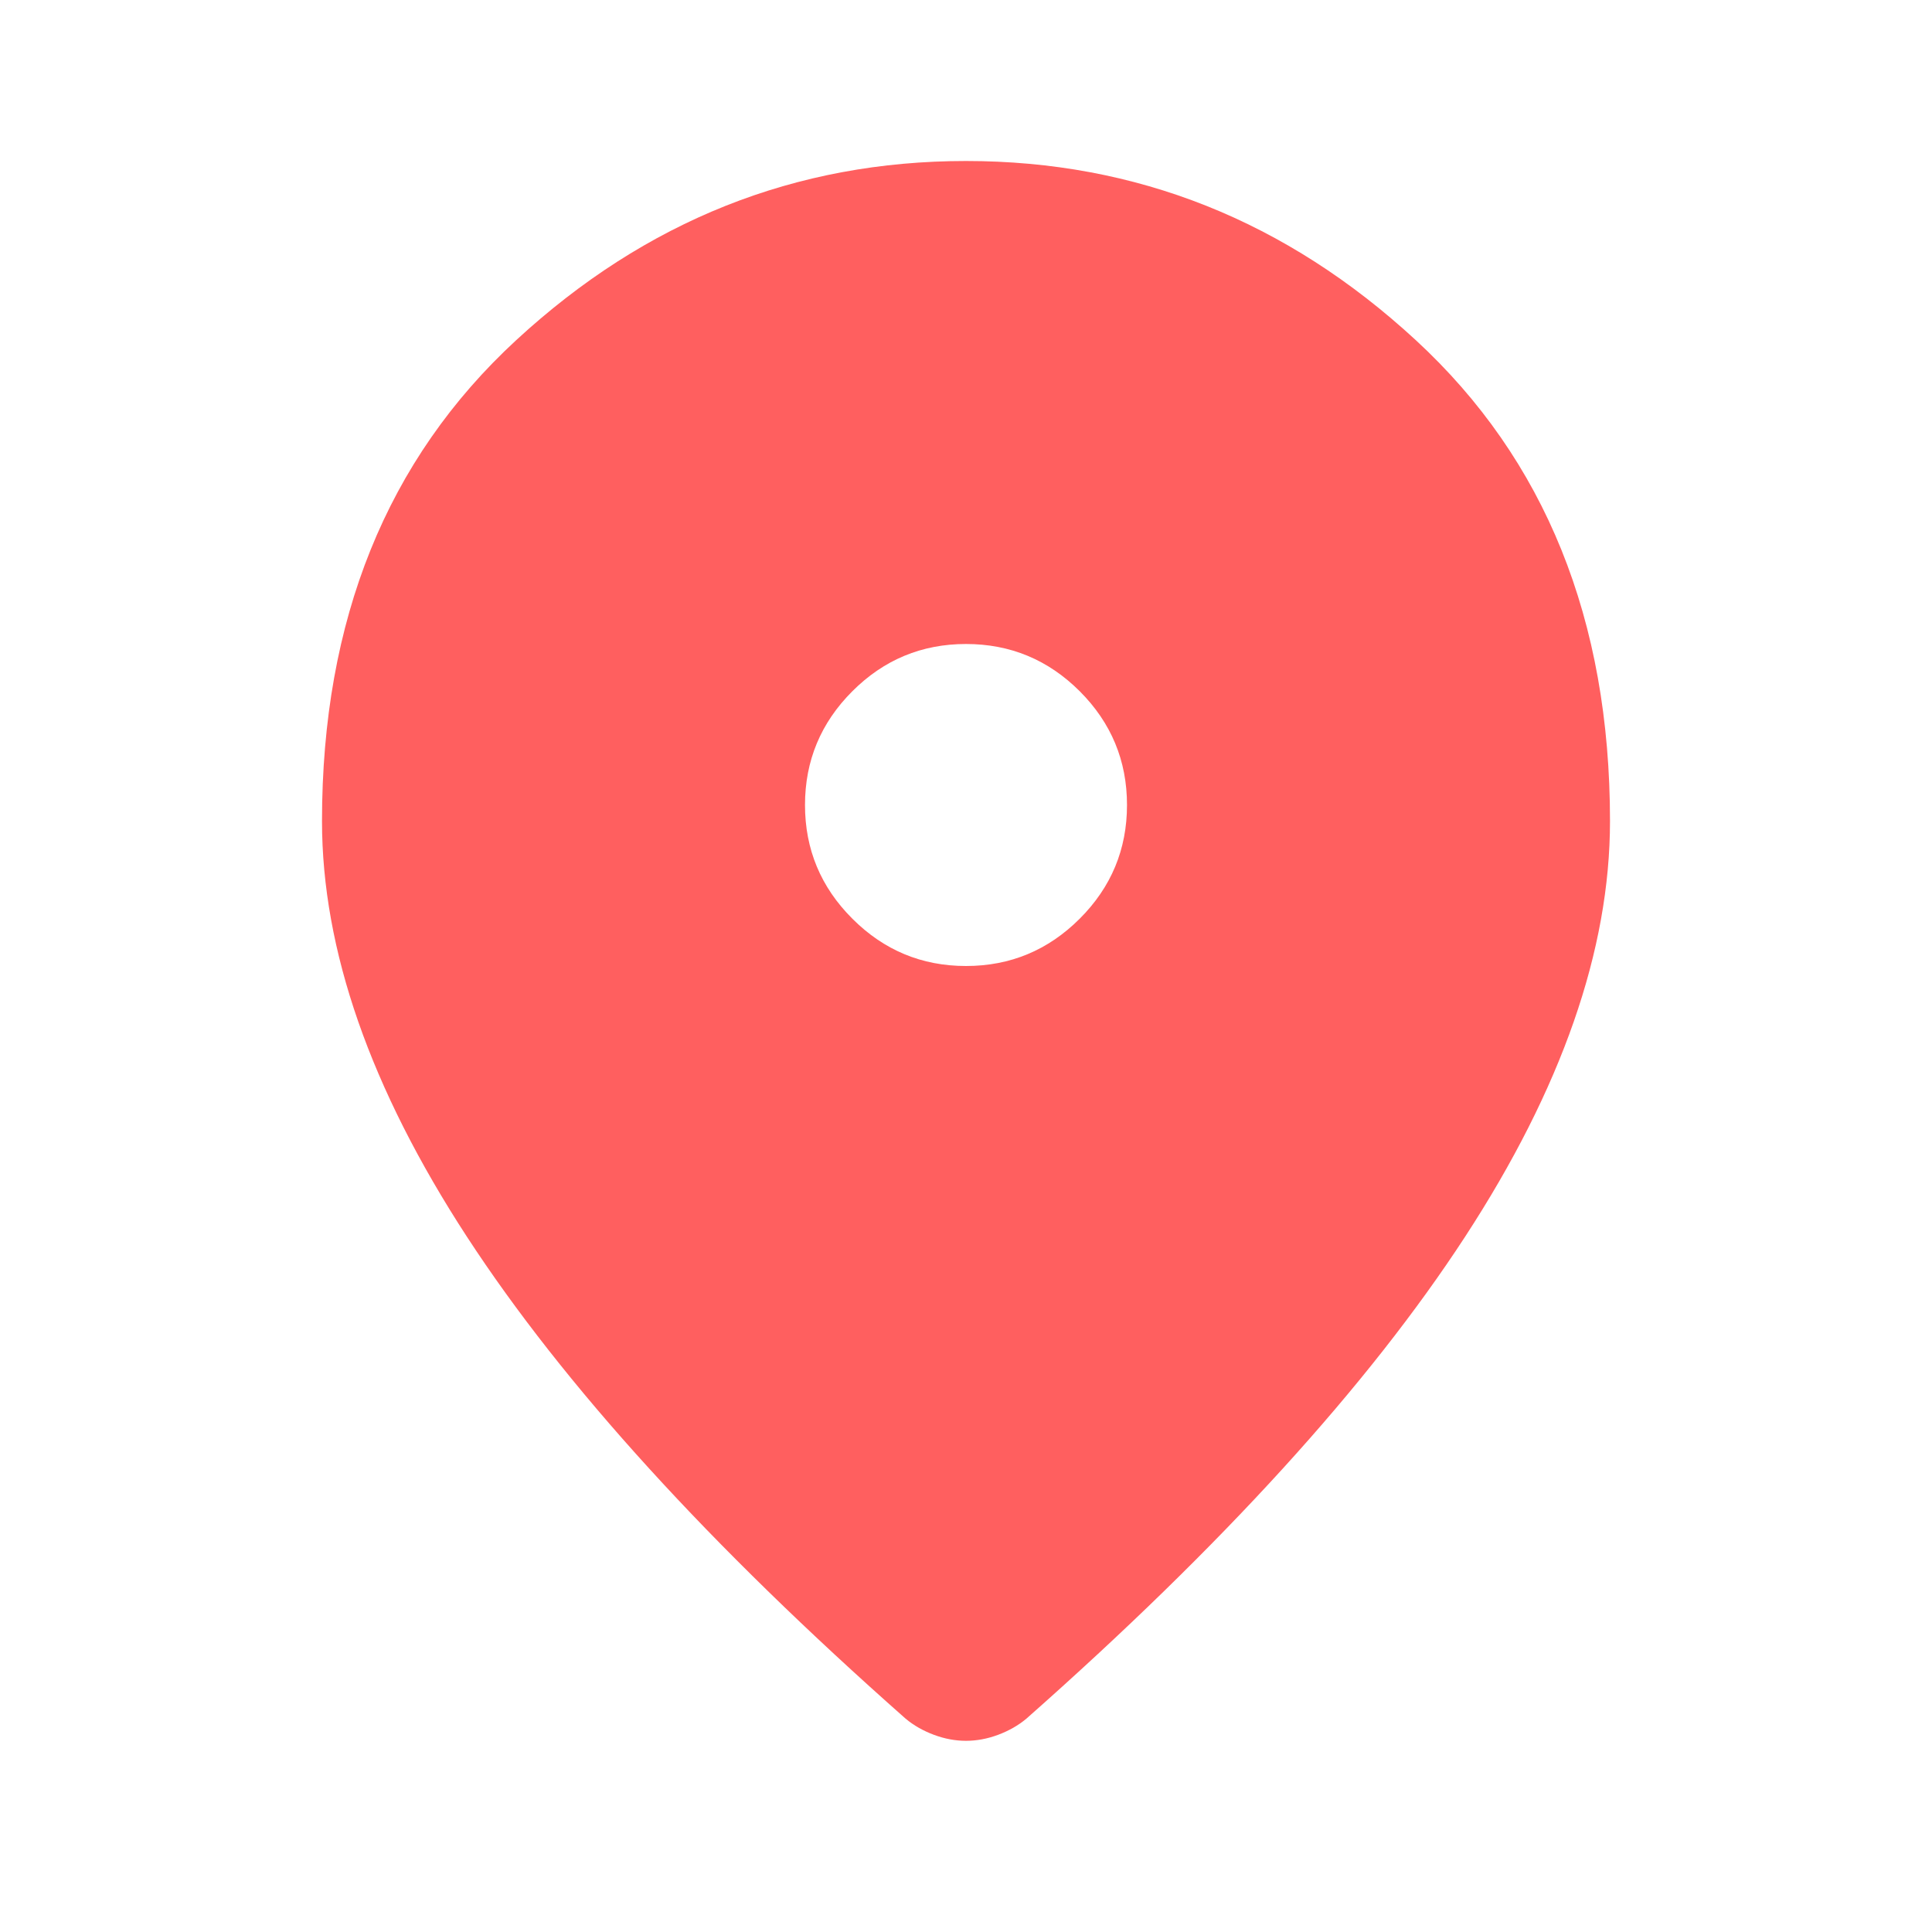 <svg width="48" height="48" viewBox="0 0 48 48" fill="none" xmlns="http://www.w3.org/2000/svg">
<path d="M24 24C25.1 24 26.042 23.608 26.826 22.824C27.609 22.041 28 21.1 28 20C28 18.9 27.609 17.958 26.826 17.174C26.042 16.391 25.1 16 24 16C22.9 16 21.959 16.391 21.176 17.174C20.392 17.958 20 18.9 20 20C20 21.1 20.392 22.041 21.176 22.824C21.959 23.608 22.9 24 24 24ZM24 43.25C23.733 43.25 23.467 43.2 23.2 43.1C22.933 43 22.7 42.867 22.5 42.7C17.633 38.4 14 34.409 11.6 30.726C9.2 27.042 8 23.6 8 20.4C8 15.4 9.609 11.417 12.826 8.45C16.042 5.483 19.767 4 24 4C28.233 4 31.958 5.483 35.174 8.45C38.391 11.417 40 15.4 40 20.4C40 23.6 38.8 27.042 36.4 30.726C34 34.409 30.367 38.4 25.5 42.7C25.3 42.867 25.067 43 24.8 43.1C24.533 43.2 24.267 43.25 24 43.25Z" fill="#FF5F5F"/>
</svg>
